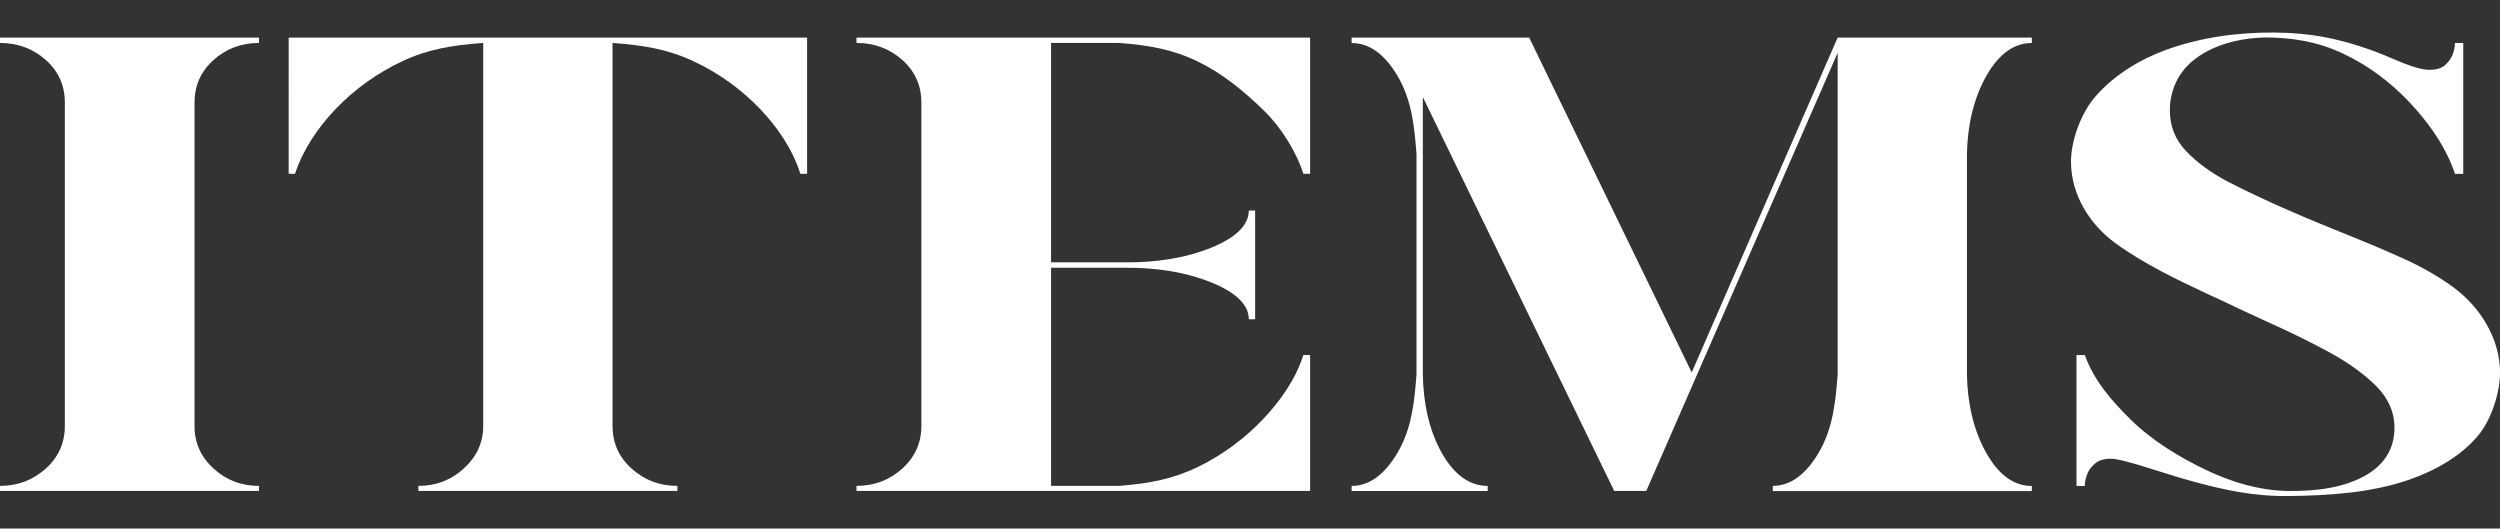 <?xml version="1.0" encoding="UTF-8"?>
<svg id="Layer_1" data-name="Layer 1" xmlns="http://www.w3.org/2000/svg" viewBox="0 0 1068 225.79">
  <rect x="0" y="0" width="1068" height="225.79" fill="#333333" stroke="none"/>
  <defs>
    <style>
      .cls-1 {
        fill: #fff;
        stroke-width: 0px;
      }
    </style>
  </defs>
  <path class="cls-1" d="M0,209.73v-2.16c7.6,0,14.03-2.43,19.59-7.43,5.4-4.85,8.11-10.94,8.11-18.1V43.74c0-7.16-2.71-13.31-8.11-18.1-5.49-4.87-11.99-7.29-19.59-7.29v-2.3h110.64v2.3c-7.6,0-14.02,2.43-19.43,7.29s-8.11,10.94-8.11,18.1v138.31c0,7.16,2.77,13.23,8.11,18.1,5.4,4.93,11.82,7.43,19.43,7.43v2.16H0Z"/>
  <path class="cls-1" d="M178.72,209.73v-2.16c7.6,0,14.02-2.5,19.43-7.43,5.34-4.87,8.28-10.94,8.28-18.1V18.35c-13.12.94-23.52,2.61-34.63,7.83-10.65,5.01-20.44,12.02-28.55,20.53-7.12,7.47-13.69,16.87-17.23,27.55h-2.7V16.05h221.47v58.21h-2.87c-3.38-10.71-9.97-20.08-17.06-27.55-8.14-8.57-17.85-15.52-28.55-20.53-11.11-5.2-21.54-6.88-34.63-7.83v163.7c0,7.16,2.7,13.24,8.11,18.1,5.57,5,11.99,7.43,19.6,7.43v2.16h-110.65Z"/>
  <path class="cls-1" d="M365.9,209.73v-2.16c7.6,0,14.19-2.5,19.6-7.43,5.34-4.87,8.11-10.94,8.11-18.1V43.74c0-7.16-2.7-13.24-8.11-18.1-5.41-4.86-11.99-7.29-19.6-7.29v-2.3h193.78v58.21h-2.87c-3.05-9.57-9.65-20-16.73-26.88-8.86-8.62-17.6-15.8-28.04-20.93-10.79-5.3-20.91-7.1-33.79-8.1h-29.23v93.73h31.76c12.62.07,25.5-1.64,37.17-6.48,10.28-4.27,15.54-9.59,15.54-15.67h2.7v46.46h-2.7c0-6.08-5.26-11.27-15.54-15.53-11.67-4.84-24.55-6.55-37.17-6.48h-31.76v93.19h29.23c12.88-1.05,22.94-2.92,33.79-8.24,10.47-5.13,20.04-12.26,28.04-20.8,6.88-7.35,13.39-16.46,16.73-26.88h2.87v58.08h-193.78Z"/>
  <path class="cls-1" d="M757.34,209.73v-2.16c7.6,0,14.14-4.92,19.6-14.18,6.06-10.27,7.26-21.79,8.11-33.49V22.54c-27.26,62.4-54.51,124.8-81.77,187.2h-13.68c-27.26-56.1-54.51-112.19-81.77-168.29v118.59c.21,11.66,2.49,23.68,8.28,33.77,5.25,9.14,11.83,13.78,19.43,13.78v2.16h-58.12v-2.16c7.6,0,14.14-4.92,19.6-14.18,6.06-10.27,7.26-21.79,8.11-33.49v-94.01c-.86-11.72-2.01-23.17-8.11-33.49-5.44-9.2-11.99-14.05-19.6-14.05v-2.3h75.85c23.15,47.68,46.29,95.35,69.43,143.03,20.78-47.68,41.56-95.36,62.34-143.03h82.95v2.3c-7.6,0-14.01,4.64-19.26,13.78-5.83,10.15-8.24,21.99-8.45,33.63v94.28c.21,11.68,2.6,23.58,8.45,33.77,5.25,9.14,11.66,13.78,19.26,13.78v2.16h-110.65Z"/>
  <path class="cls-1" d="M956.17,210.14c-12.08-2.13-23.93-5.63-35.47-9.32-9.73-3.11-16.05-4.86-19.09-4.86-2.87,0-5.07.75-6.59,2.03-1.45,1.22-2.69,2.73-3.38,4.59-.65,1.74-1.01,3.38-1.01,5h-3.55v-55.91h3.55c3.92,10.97,11.59,19.68,19.43,27.42,9.09,8.98,20.9,16.25,32.77,21.88,10.88,5.15,22.85,8.67,34.97,8.78,11.36.1,23.81-1.22,33.62-7.16,7.57-4.58,11.49-11.34,11.49-19.85,0-6.75-2.7-12.78-7.94-17.96-5.32-5.27-12.18-10.13-20.44-14.59-8.63-4.66-17.55-8.98-26.52-12.97-3.89-1.76-7.85-3.62-11.66-5.4-3.86-1.81-7.77-3.78-11.82-5.54-14.14-6.63-28.37-13.33-41.05-22.56-10.92-8.05-18.5-20.45-18.75-34.04-.18-9.37,4.27-21.41,10.47-28.5,7.96-9.09,18.72-15.69,30.07-19.85,14.66-5.38,30.77-7.53,46.29-7.43,7.72.05,14.9.73,21.12,1.89,9.88,1.85,20.32,5.27,29.56,9.32,7.42,3.25,12.5,4.73,15.54,4.73,2.87,0,5.07-.61,6.59-1.89,1.45-1.22,2.7-2.84,3.38-4.59s1.01-3.51,1.01-5h3.55v55.91h-3.55c-3.47-10.47-9.77-19.66-16.55-27.42-7.88-9.02-16.96-16.46-27.37-22.01-10.71-5.72-20.86-8.24-33.28-8.78-9.85-.42-18.96,1.47-25.51,4.32-6.4,2.79-11.42,6.64-14.53,11.34-3.06,4.63-4.56,9.86-4.56,15.4,0,6.75,2.28,12.56,6.93,17.42,4.56,4.78,10.47,9.18,17.91,13.1,16.8,8.63,34.18,15.91,51.69,22.96,8.11,3.24,16.09,6.6,23.82,10.13,7.58,3.47,14.53,7.43,20.61,11.89,11.62,8.42,20.08,22.14,20.1,36.47.01,8.57-3.68,20.11-9.29,26.88-7.46,9-18.49,15.1-29.39,18.91-16.25,5.67-34.46,6.83-51.52,7.02-7.52.09-14.7-.54-21.62-1.76Z"/>
</svg>